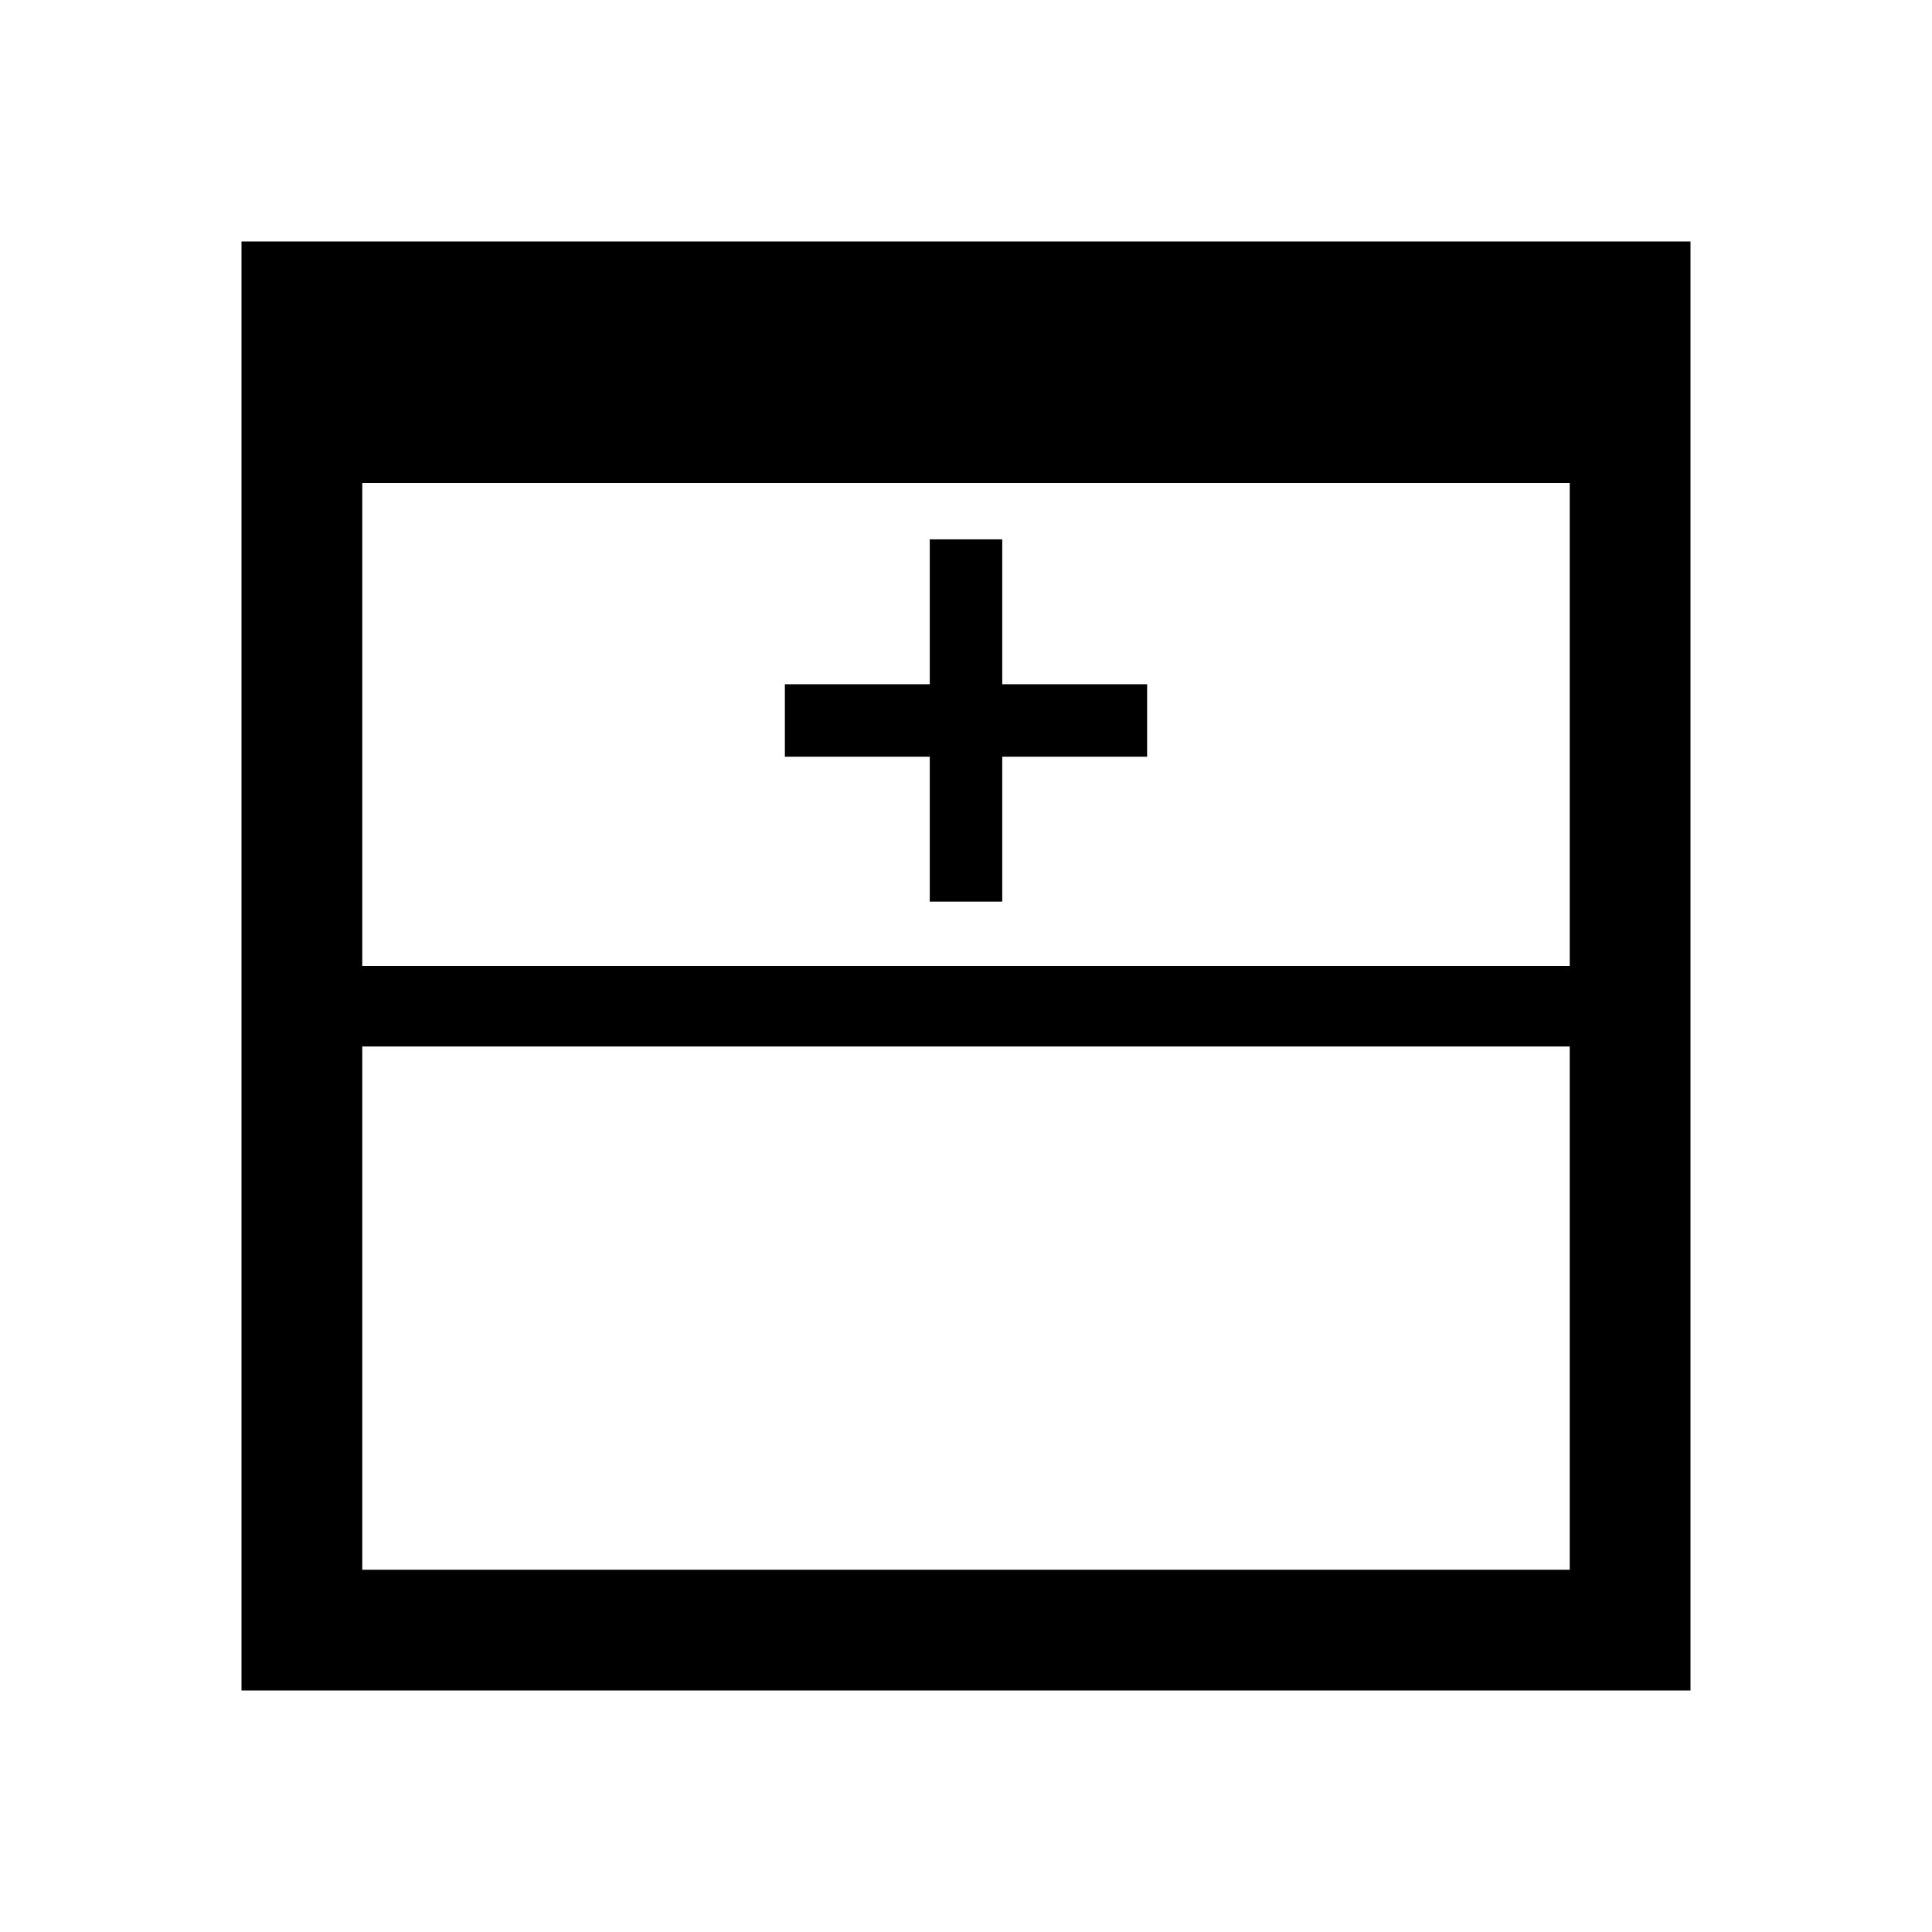 <?xml version="1.0" encoding="utf-8"?>
<svg version="1.2" baseProfile="tiny" xmlns="http://www.w3.org/2000/svg" xmlns:xlink="http://www.w3.org/1999/xlink"
  x="0px" y="0px" width="96px" height="96px" viewBox="0 0 48 48" xml:space="preserve">
<g class="icon">
  <path d="M6 6v36h36V6H6z M9 12h30v12h-30z M9 26h30v13h-30z"/>
  <path d="M24.9 17 l0,-3.6 -1.8,0 0,3.6 -3.6,0 0,1.8 3.6,0 0,3.6 1.8,0 0,-3.6 3.6,0 0,-1.8 -3.6,0" />
</g>
</svg>
